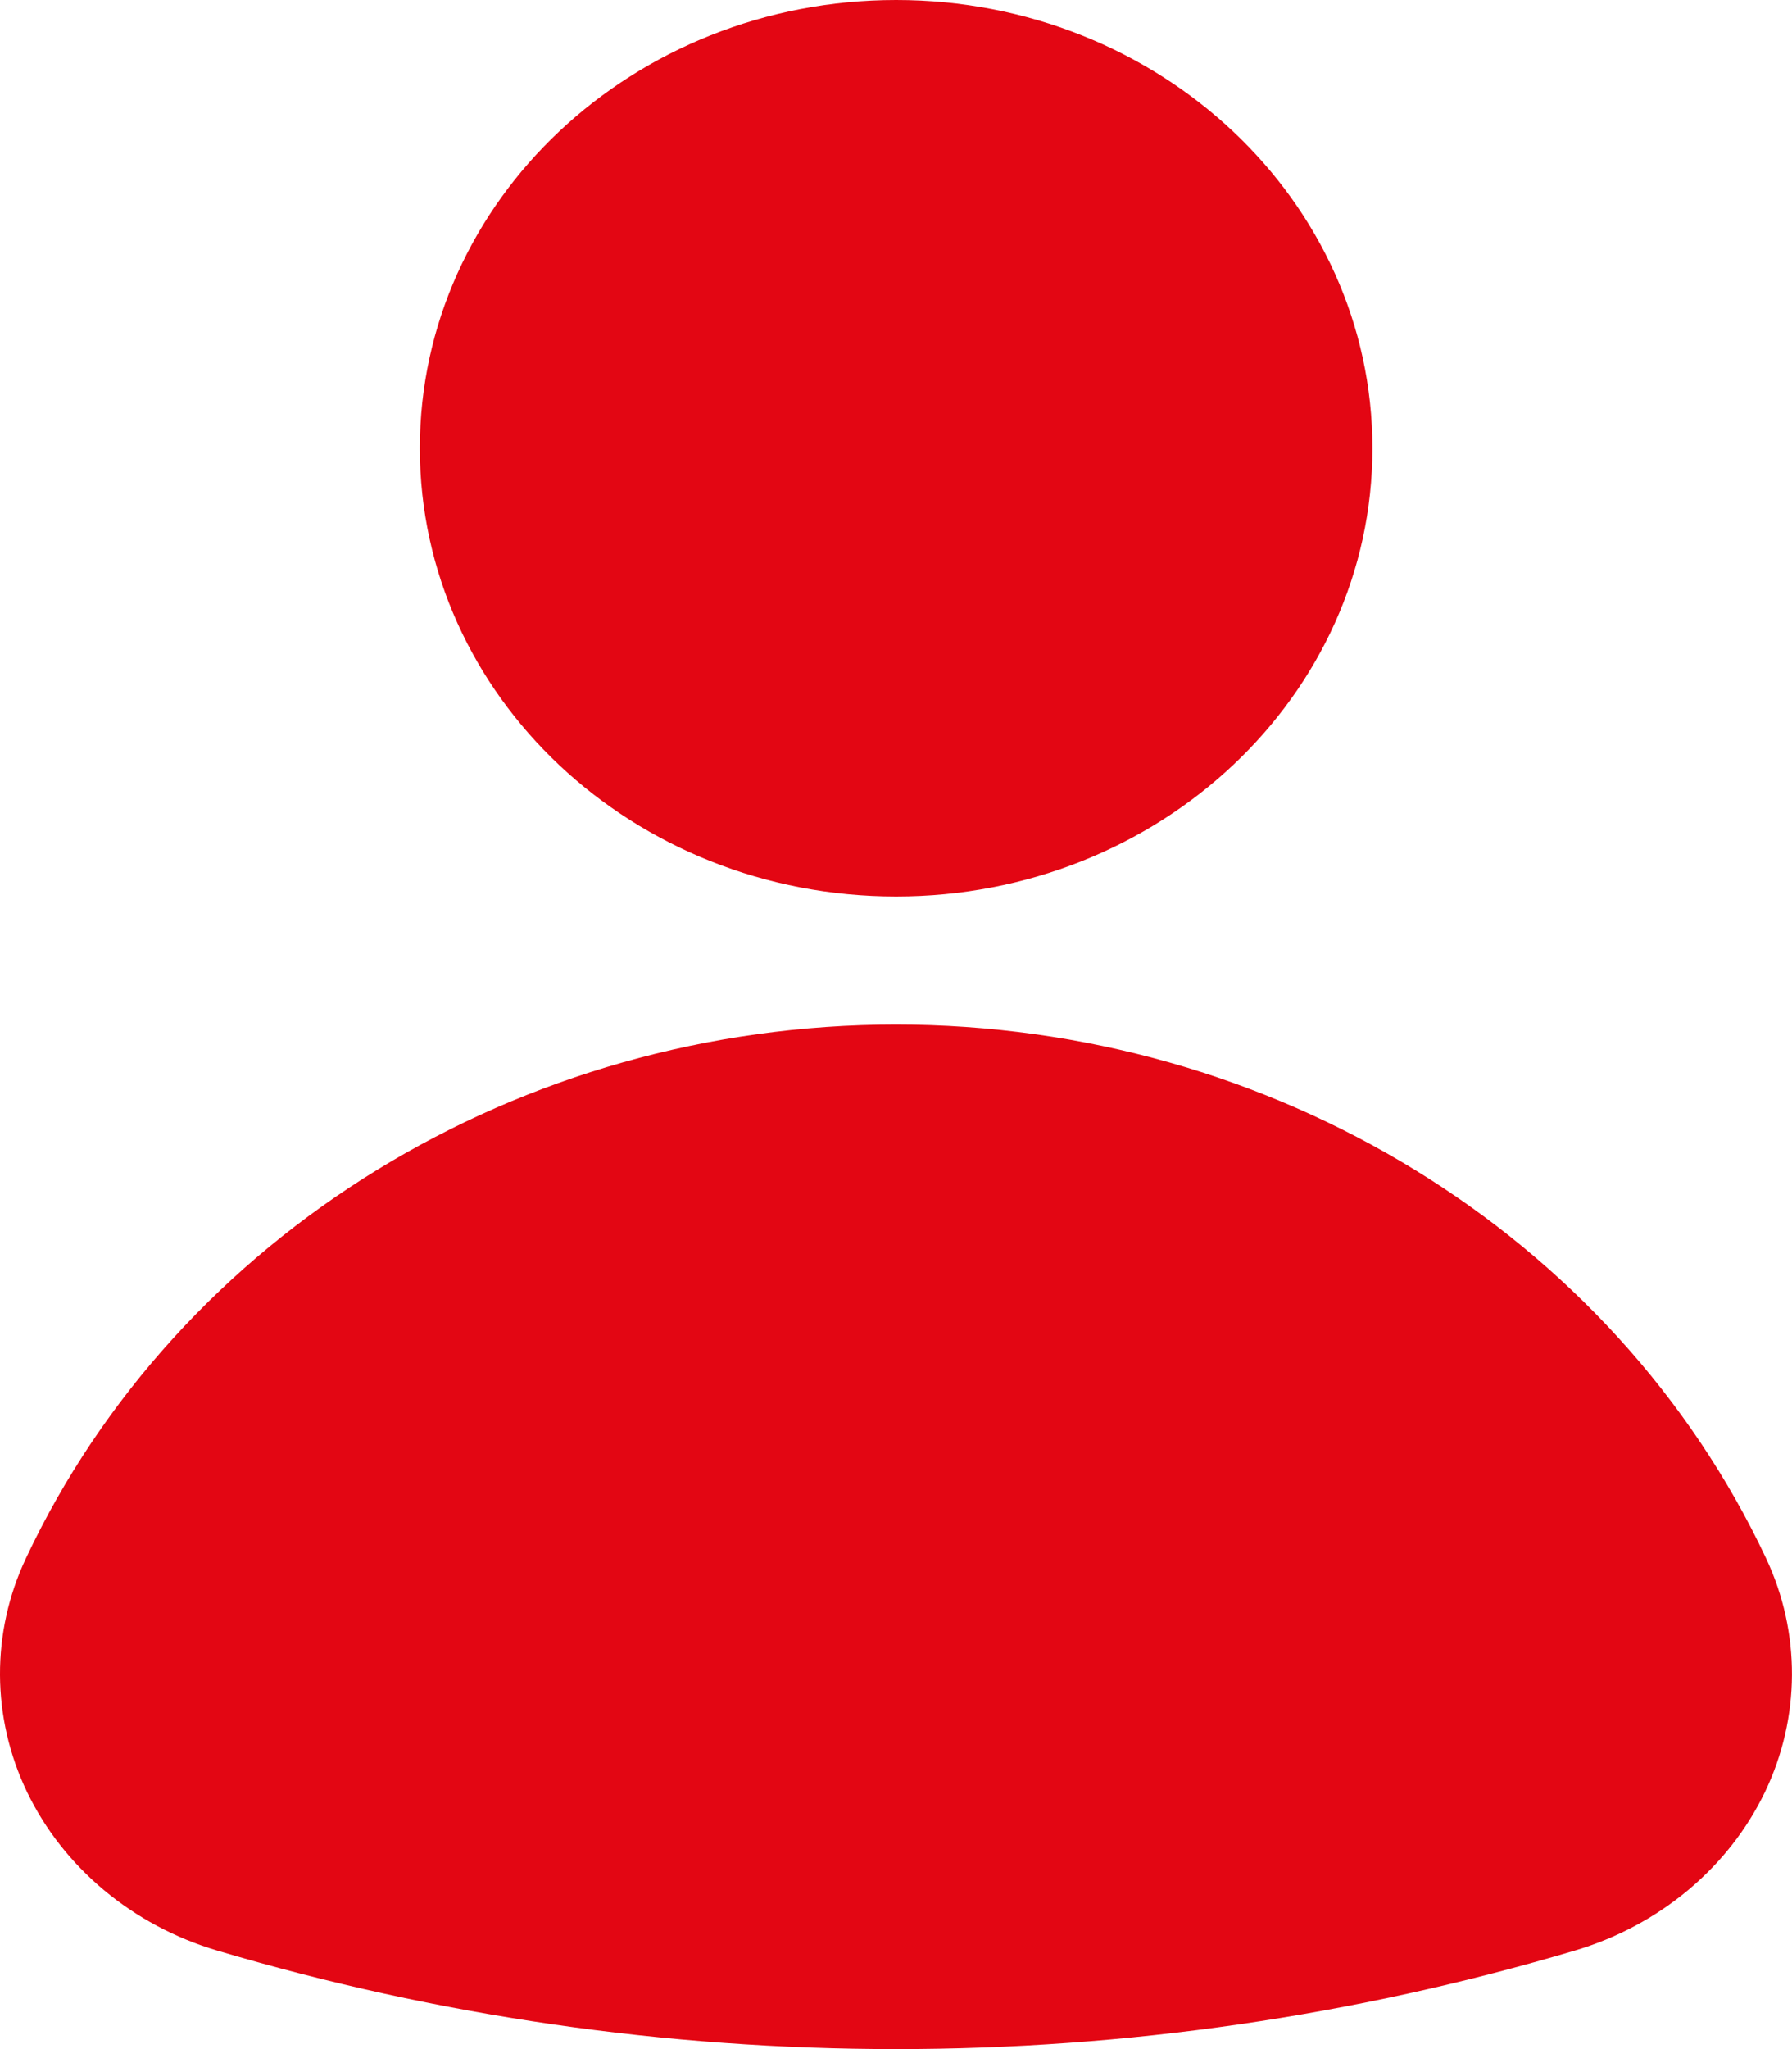 <svg width="14" height="16" viewBox="0 0 14 16" fill="none" xmlns="http://www.w3.org/2000/svg">
<path d="M7.001 7C9.056 7 10.722 5.433 10.722 3.5C10.722 1.567 9.056 0 7.001 0C4.946 0 3.28 1.567 3.28 3.5C3.28 5.433 4.946 7 7.001 7Z" fill="#E30613"/>
<path d="M7.001 8C4.063 8 1.394 9.636 0.203 12.167C-0.071 12.747 -0.067 13.412 0.211 13.992C0.496 14.583 1.037 15.035 1.698 15.231C3.418 15.741 5.202 16 7 16C8.798 16 10.582 15.741 12.302 15.231C12.963 15.035 13.505 14.583 13.789 13.992C14.067 13.412 14.07 12.747 13.797 12.167C12.606 9.636 9.937 8 6.999 8H7.001Z" fill="#E30613"/>
</svg>
